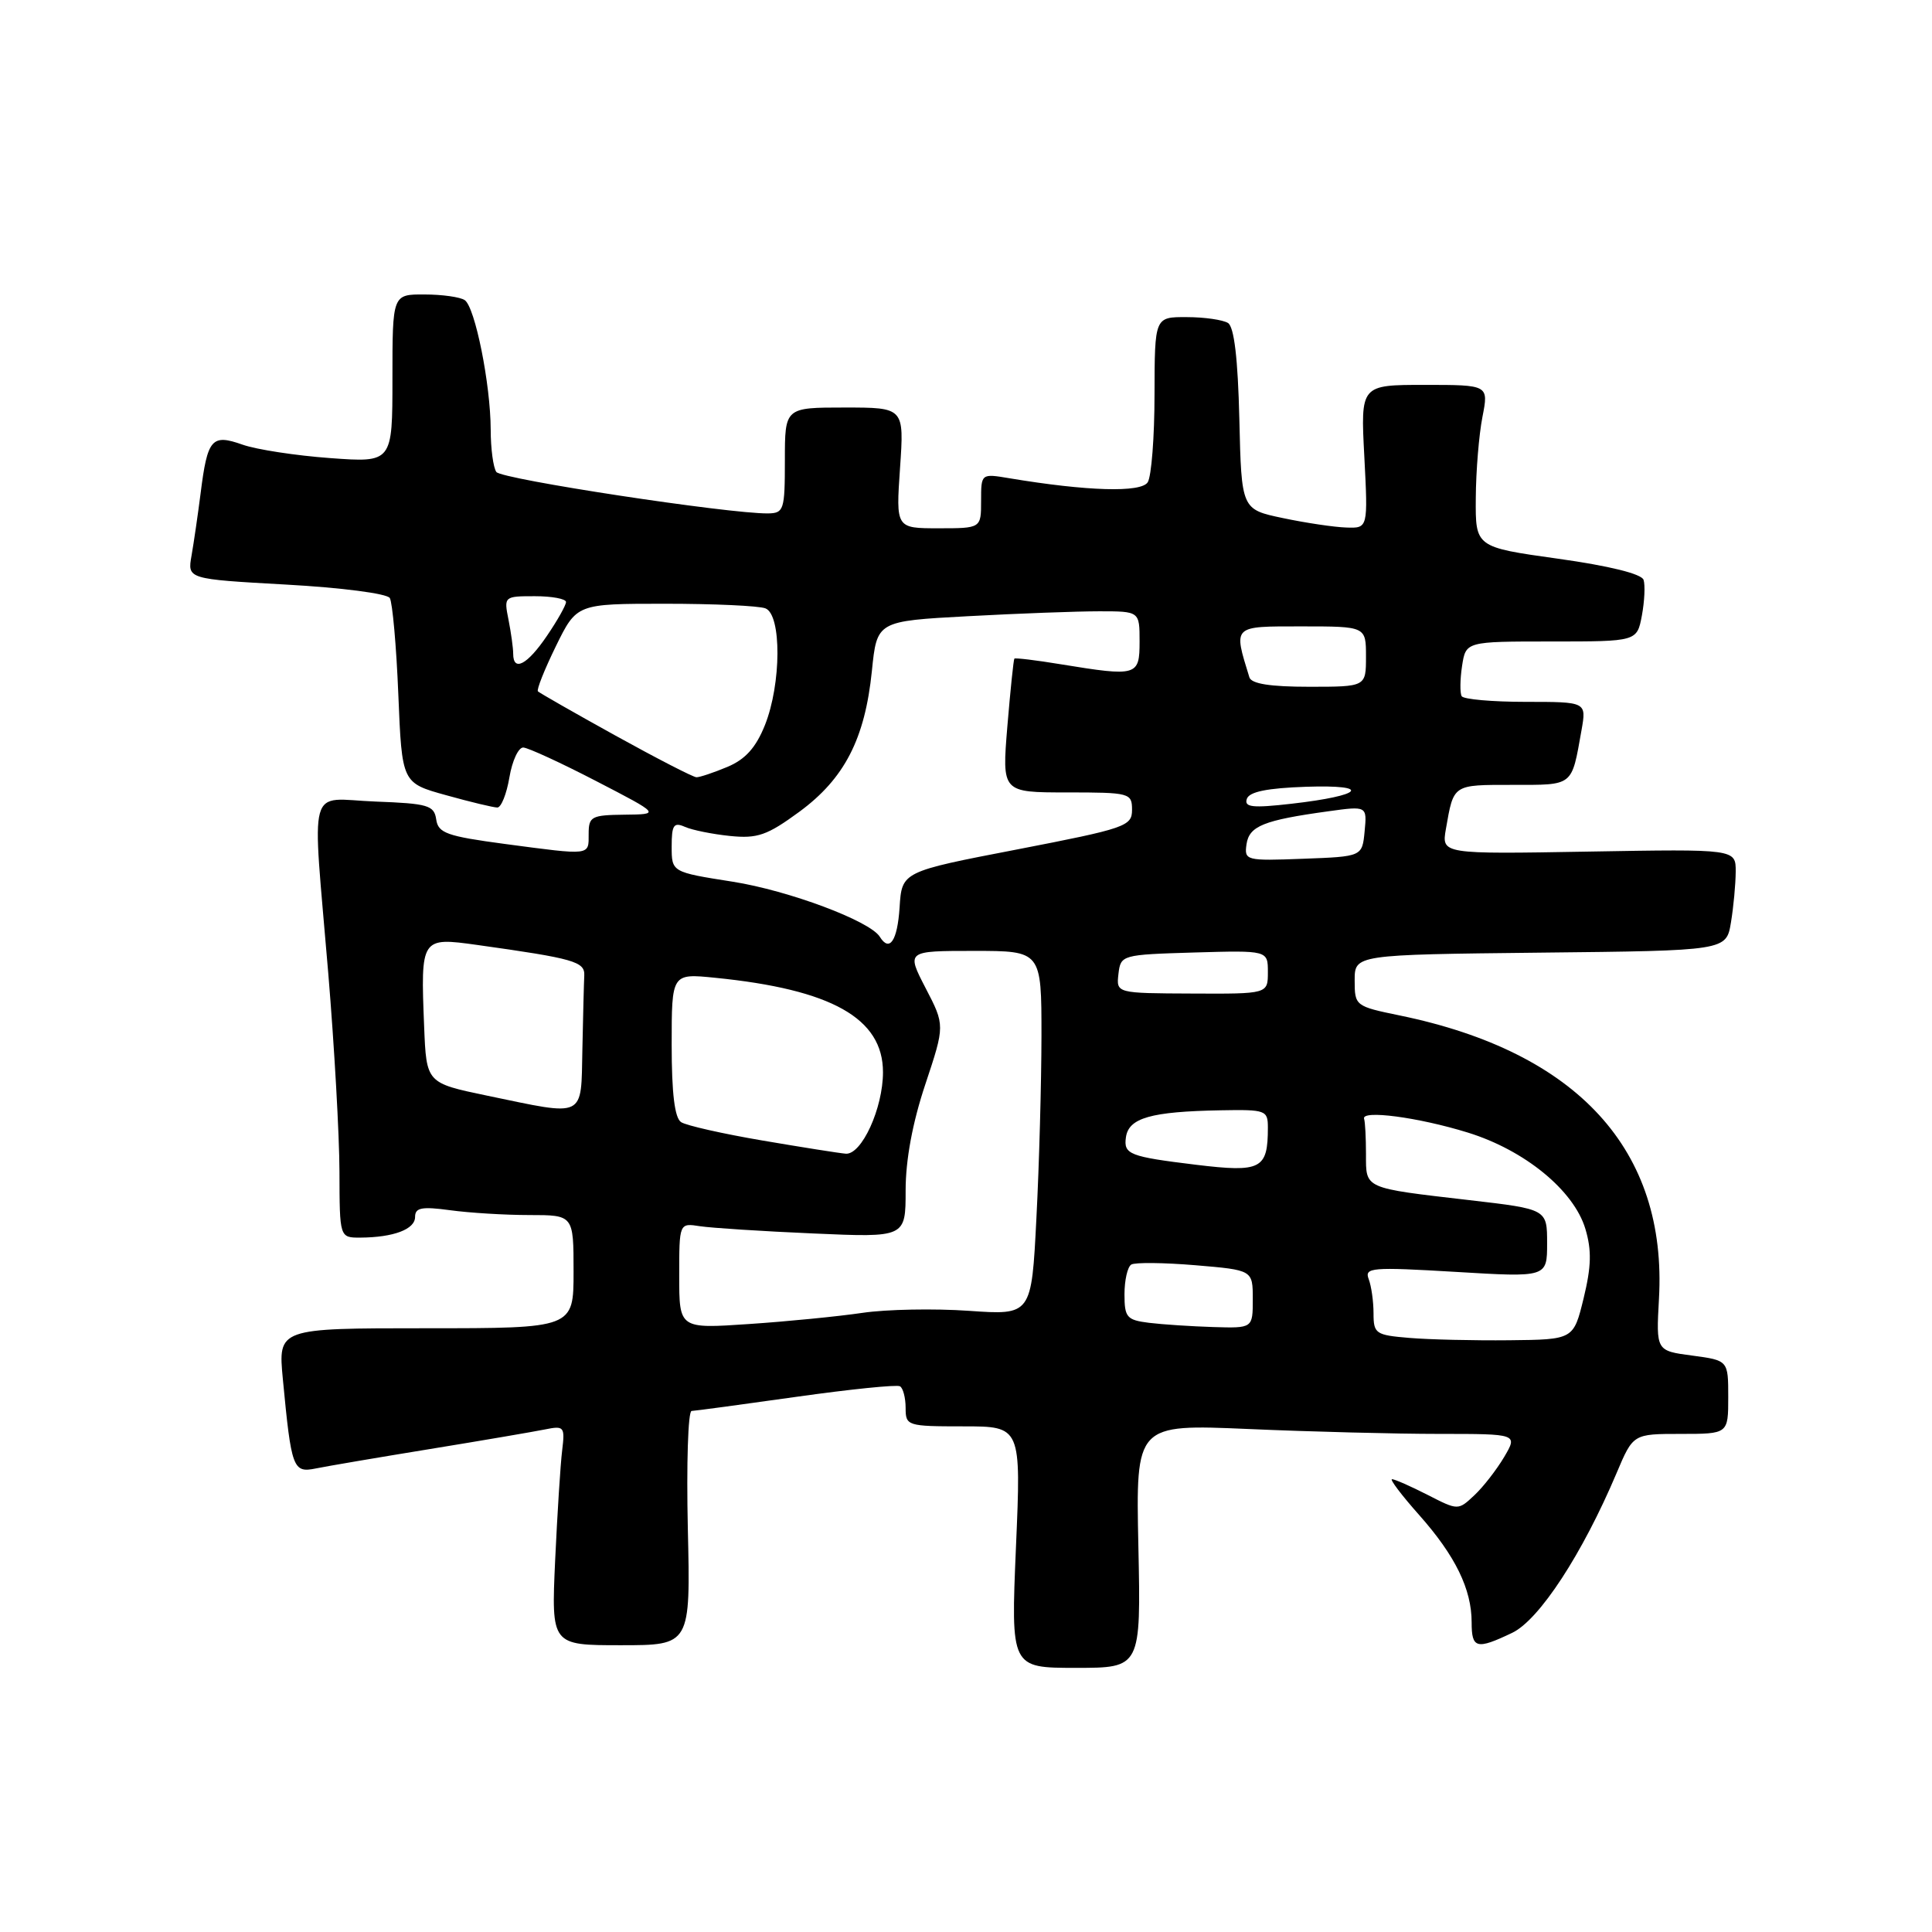 <?xml version="1.0" encoding="UTF-8" standalone="no"?>
<!DOCTYPE svg PUBLIC "-//W3C//DTD SVG 1.1//EN" "http://www.w3.org/Graphics/SVG/1.1/DTD/svg11.dtd" >
<svg xmlns="http://www.w3.org/2000/svg" xmlns:xlink="http://www.w3.org/1999/xlink" version="1.1" viewBox="0 0 256 256">
 <g >
 <path fill="currentColor"
d=" M 150.84 204.85 C 150.50 188.71 150.50 188.71 165.41 189.35 C 173.61 189.71 185.00 190.00 190.72 190.00 C 201.11 190.00 201.11 190.00 199.31 193.06 C 198.31 194.74 196.54 197.03 195.36 198.13 C 193.21 200.15 193.21 200.15 189.15 198.07 C 186.91 196.93 184.80 196.00 184.45 196.00 C 184.11 196.00 185.73 198.14 188.05 200.75 C 192.84 206.15 195.00 210.57 195.00 214.97 C 195.00 218.45 195.64 218.62 200.37 216.36 C 203.96 214.65 209.68 205.89 214.21 195.18 C 216.40 190.00 216.40 190.00 222.70 190.00 C 229.00 190.00 229.00 190.00 229.00 185.13 C 229.00 180.26 229.00 180.26 224.22 179.62 C 219.44 178.99 219.44 178.99 219.82 172.12 C 220.94 152.41 209.05 139.41 185.50 134.56 C 179.58 133.34 179.50 133.28 179.50 129.91 C 179.50 126.50 179.50 126.50 204.12 126.23 C 228.74 125.97 228.74 125.97 229.36 122.23 C 229.70 120.18 229.98 117.15 229.99 115.50 C 230.00 112.50 230.00 112.50 210.51 112.84 C 191.01 113.18 191.01 113.18 191.59 109.84 C 192.63 103.89 192.46 104.00 200.40 104.00 C 208.57 104.00 208.22 104.27 209.56 96.75 C 210.22 93.00 210.22 93.00 202.17 93.00 C 197.74 93.00 193.92 92.66 193.68 92.25 C 193.44 91.84 193.46 90.04 193.73 88.25 C 194.23 85.00 194.23 85.00 205.57 85.00 C 216.91 85.00 216.91 85.00 217.56 81.55 C 217.91 79.66 218.01 77.53 217.78 76.83 C 217.51 76.04 213.23 74.98 206.43 74.03 C 195.50 72.50 195.50 72.50 195.55 66.00 C 195.57 62.42 195.97 57.59 196.43 55.25 C 197.26 51.00 197.26 51.00 188.77 51.00 C 180.28 51.00 180.28 51.00 180.78 60.50 C 181.27 70.00 181.27 70.00 178.39 69.90 C 176.80 69.85 173.03 69.29 170.00 68.65 C 164.50 67.50 164.50 67.50 164.22 55.54 C 164.03 47.51 163.53 43.32 162.72 42.80 C 162.05 42.38 159.59 42.02 157.25 42.02 C 153.00 42.00 153.00 42.00 152.98 52.25 C 152.98 57.89 152.57 63.13 152.08 63.90 C 151.20 65.30 144.06 65.09 133.75 63.37 C 130.00 62.74 130.00 62.74 130.00 66.37 C 130.00 70.00 130.00 70.00 124.36 70.00 C 118.71 70.00 118.71 70.00 119.26 62.00 C 119.81 54.00 119.81 54.00 111.91 54.00 C 104.00 54.00 104.00 54.00 104.00 61.00 C 104.00 67.59 103.87 68.00 101.75 68.03 C 96.54 68.08 66.44 63.50 65.77 62.54 C 65.36 61.97 65.02 59.44 65.02 56.92 C 65.00 50.90 62.95 40.70 61.58 39.77 C 60.99 39.36 58.59 39.02 56.25 39.02 C 52.00 39.00 52.00 39.00 52.00 50.15 C 52.00 61.30 52.00 61.30 43.75 60.70 C 39.21 60.37 33.99 59.57 32.14 58.92 C 28.05 57.47 27.49 58.12 26.58 65.38 C 26.22 68.20 25.68 71.90 25.38 73.62 C 24.83 76.73 24.83 76.73 37.91 77.46 C 45.21 77.86 51.28 78.65 51.65 79.24 C 52.00 79.82 52.52 85.57 52.78 92.02 C 53.26 103.75 53.26 103.75 59.12 105.37 C 62.34 106.27 65.39 107.00 65.90 107.00 C 66.41 107.00 67.13 105.20 67.50 103.00 C 67.87 100.80 68.70 99.02 69.34 99.05 C 69.98 99.08 74.33 101.08 79.00 103.50 C 87.50 107.90 87.50 107.90 82.75 107.95 C 78.36 108.00 78.00 108.19 78.00 110.50 C 78.00 113.40 78.38 113.35 66.91 111.83 C 59.20 110.80 58.06 110.39 57.80 108.58 C 57.53 106.71 56.72 106.47 49.75 106.21 C 40.60 105.86 41.34 103.14 43.50 129.00 C 44.30 138.62 44.97 150.44 44.98 155.25 C 45.00 164.00 45.00 164.00 47.75 163.99 C 52.15 163.96 55.00 162.89 55.00 161.25 C 55.00 160.02 55.88 159.85 59.64 160.36 C 62.19 160.71 66.92 161.00 70.14 161.00 C 76.00 161.00 76.00 161.00 76.00 168.50 C 76.00 176.00 76.00 176.00 56.42 176.00 C 36.84 176.00 36.84 176.00 37.48 182.75 C 38.61 194.61 38.82 195.19 41.84 194.58 C 43.30 194.28 50.12 193.12 57.00 192.00 C 63.88 190.88 70.71 189.71 72.20 189.41 C 74.75 188.89 74.87 189.04 74.49 192.18 C 74.26 194.01 73.85 200.56 73.56 206.75 C 73.05 218.00 73.05 218.00 82.27 218.00 C 91.50 218.00 91.50 218.00 91.14 202.50 C 90.95 193.97 91.17 186.98 91.64 186.96 C 92.11 186.94 98.35 186.10 105.50 185.09 C 112.65 184.08 118.84 183.45 119.25 183.69 C 119.66 183.92 120.00 185.22 120.00 186.56 C 120.00 188.93 120.21 189.00 127.65 189.00 C 135.31 189.00 135.31 189.00 134.62 205.00 C 133.94 221.00 133.94 221.00 142.56 221.00 C 151.18 221.00 151.18 221.00 150.84 204.85 Z  M 186.75 177.28 C 182.28 176.91 182.00 176.72 182.00 174.03 C 182.00 172.45 181.71 170.41 181.36 169.49 C 180.77 167.95 181.73 167.87 192.86 168.53 C 205.00 169.26 205.00 169.26 205.00 164.74 C 205.00 160.22 205.00 160.22 194.75 159.03 C 180.61 157.39 181.00 157.56 181.00 152.93 C 181.00 150.77 180.89 148.66 180.75 148.25 C 180.34 147.04 187.93 148.04 194.49 150.07 C 202.03 152.40 208.54 157.73 210.07 162.83 C 210.92 165.67 210.86 167.82 209.84 172.02 C 208.50 177.50 208.50 177.50 200.00 177.59 C 195.32 177.64 189.36 177.50 186.75 177.28 Z  M 90.00 169.06 C 90.00 162.05 90.00 162.05 92.75 162.48 C 94.26 162.71 101.01 163.15 107.75 163.44 C 120.00 163.98 120.00 163.98 120.00 157.74 C 120.00 153.69 120.91 148.77 122.61 143.68 C 125.21 135.86 125.21 135.86 122.65 130.93 C 120.10 126.00 120.10 126.00 129.05 126.00 C 138.00 126.00 138.00 126.00 138.00 137.25 C 137.99 143.44 137.70 154.30 137.33 161.39 C 136.68 174.27 136.68 174.27 128.37 173.69 C 123.80 173.37 117.46 173.49 114.28 173.96 C 111.10 174.43 104.34 175.10 99.25 175.44 C 90.00 176.07 90.00 176.07 90.00 169.06 Z  M 152.25 175.28 C 149.30 174.91 149.00 174.56 149.00 171.50 C 149.00 169.64 149.40 167.87 149.90 167.56 C 150.39 167.26 154.22 167.30 158.40 167.65 C 166.00 168.29 166.00 168.29 166.00 172.15 C 166.00 176.00 166.00 176.00 160.75 175.84 C 157.86 175.75 154.04 175.50 152.25 175.28 Z  M 158.50 154.34 C 149.64 153.26 148.87 152.96 149.19 150.70 C 149.55 148.13 152.48 147.29 161.75 147.12 C 167.73 147.01 168.00 147.11 168.00 149.42 C 168.00 154.92 167.11 155.38 158.50 154.34 Z  M 101.00 151.12 C 95.78 150.23 90.94 149.14 90.25 148.69 C 89.40 148.14 89.00 144.89 89.00 138.43 C 89.00 128.98 89.00 128.98 94.75 129.56 C 110.20 131.10 117.00 134.93 117.00 142.07 C 117.00 146.86 114.17 153.04 112.06 152.87 C 111.20 152.80 106.22 152.01 101.00 151.12 Z  M 64.50 145.17 C 56.50 143.50 56.50 143.50 56.20 136.01 C 55.73 124.23 55.77 124.17 63.23 125.21 C 76.08 127.01 77.50 127.42 77.42 129.25 C 77.37 130.21 77.26 134.60 77.17 139.00 C 76.97 148.30 77.74 147.92 64.50 145.17 Z  M 148.20 129.05 C 148.50 126.53 148.63 126.50 158.25 126.21 C 168.00 125.93 168.00 125.93 168.00 128.81 C 168.00 131.70 168.00 131.70 157.95 131.65 C 147.91 131.61 147.91 131.61 148.20 129.05 Z  M 116.58 124.13 C 115.28 122.03 104.50 118.00 97.08 116.83 C 89.00 115.56 89.00 115.56 89.00 112.17 C 89.00 109.32 89.27 108.91 90.75 109.56 C 91.71 109.99 94.40 110.53 96.73 110.77 C 100.37 111.14 101.65 110.69 105.91 107.57 C 111.90 103.17 114.61 97.91 115.53 88.90 C 116.20 82.30 116.20 82.30 128.26 81.65 C 134.89 81.29 142.72 81.00 145.66 81.00 C 151.00 81.00 151.00 81.00 151.00 85.00 C 151.00 89.58 150.69 89.67 140.56 88.02 C 137.30 87.48 134.53 87.15 134.41 87.27 C 134.30 87.40 133.88 91.44 133.48 96.25 C 132.76 105.00 132.76 105.00 141.38 105.00 C 149.71 105.00 150.00 105.08 150.00 107.31 C 150.00 109.48 149.15 109.77 134.75 112.56 C 119.50 115.50 119.50 115.50 119.20 120.25 C 118.91 124.66 117.87 126.21 116.58 124.13 Z  M 165.17 111.86 C 165.53 109.45 167.44 108.68 176.01 107.50 C 181.14 106.79 181.14 106.79 180.82 110.15 C 180.50 113.50 180.50 113.50 172.67 113.79 C 165.08 114.08 164.86 114.02 165.17 111.86 Z  M 165.21 105.86 C 165.53 104.91 167.88 104.43 173.08 104.25 C 181.90 103.96 180.63 105.42 171.13 106.50 C 165.97 107.09 164.84 106.97 165.21 105.86 Z  M 81.57 97.48 C 76.11 94.46 71.48 91.81 71.28 91.61 C 71.07 91.41 72.15 88.71 73.66 85.62 C 76.42 80.00 76.42 80.00 88.13 80.00 C 94.57 80.00 100.55 80.27 101.42 80.61 C 103.58 81.44 103.54 90.62 101.35 96.10 C 100.15 99.08 98.76 100.62 96.38 101.62 C 94.56 102.38 92.71 103.00 92.28 102.99 C 91.85 102.98 87.03 100.50 81.57 97.48 Z  M 165.55 89.75 C 163.42 82.83 163.24 83.00 172.48 83.00 C 181.00 83.00 181.00 83.00 181.00 87.00 C 181.00 91.00 181.00 91.00 173.47 91.00 C 168.32 91.00 165.82 90.61 165.55 89.75 Z  M 68.00 86.62 C 68.00 85.87 67.72 83.84 67.38 82.12 C 66.76 79.03 66.79 79.00 70.88 79.00 C 73.14 79.00 75.00 79.35 75.00 79.77 C 75.00 80.19 73.86 82.22 72.46 84.27 C 69.87 88.09 68.00 89.07 68.00 86.62 Z "/>
</g>
</svg>